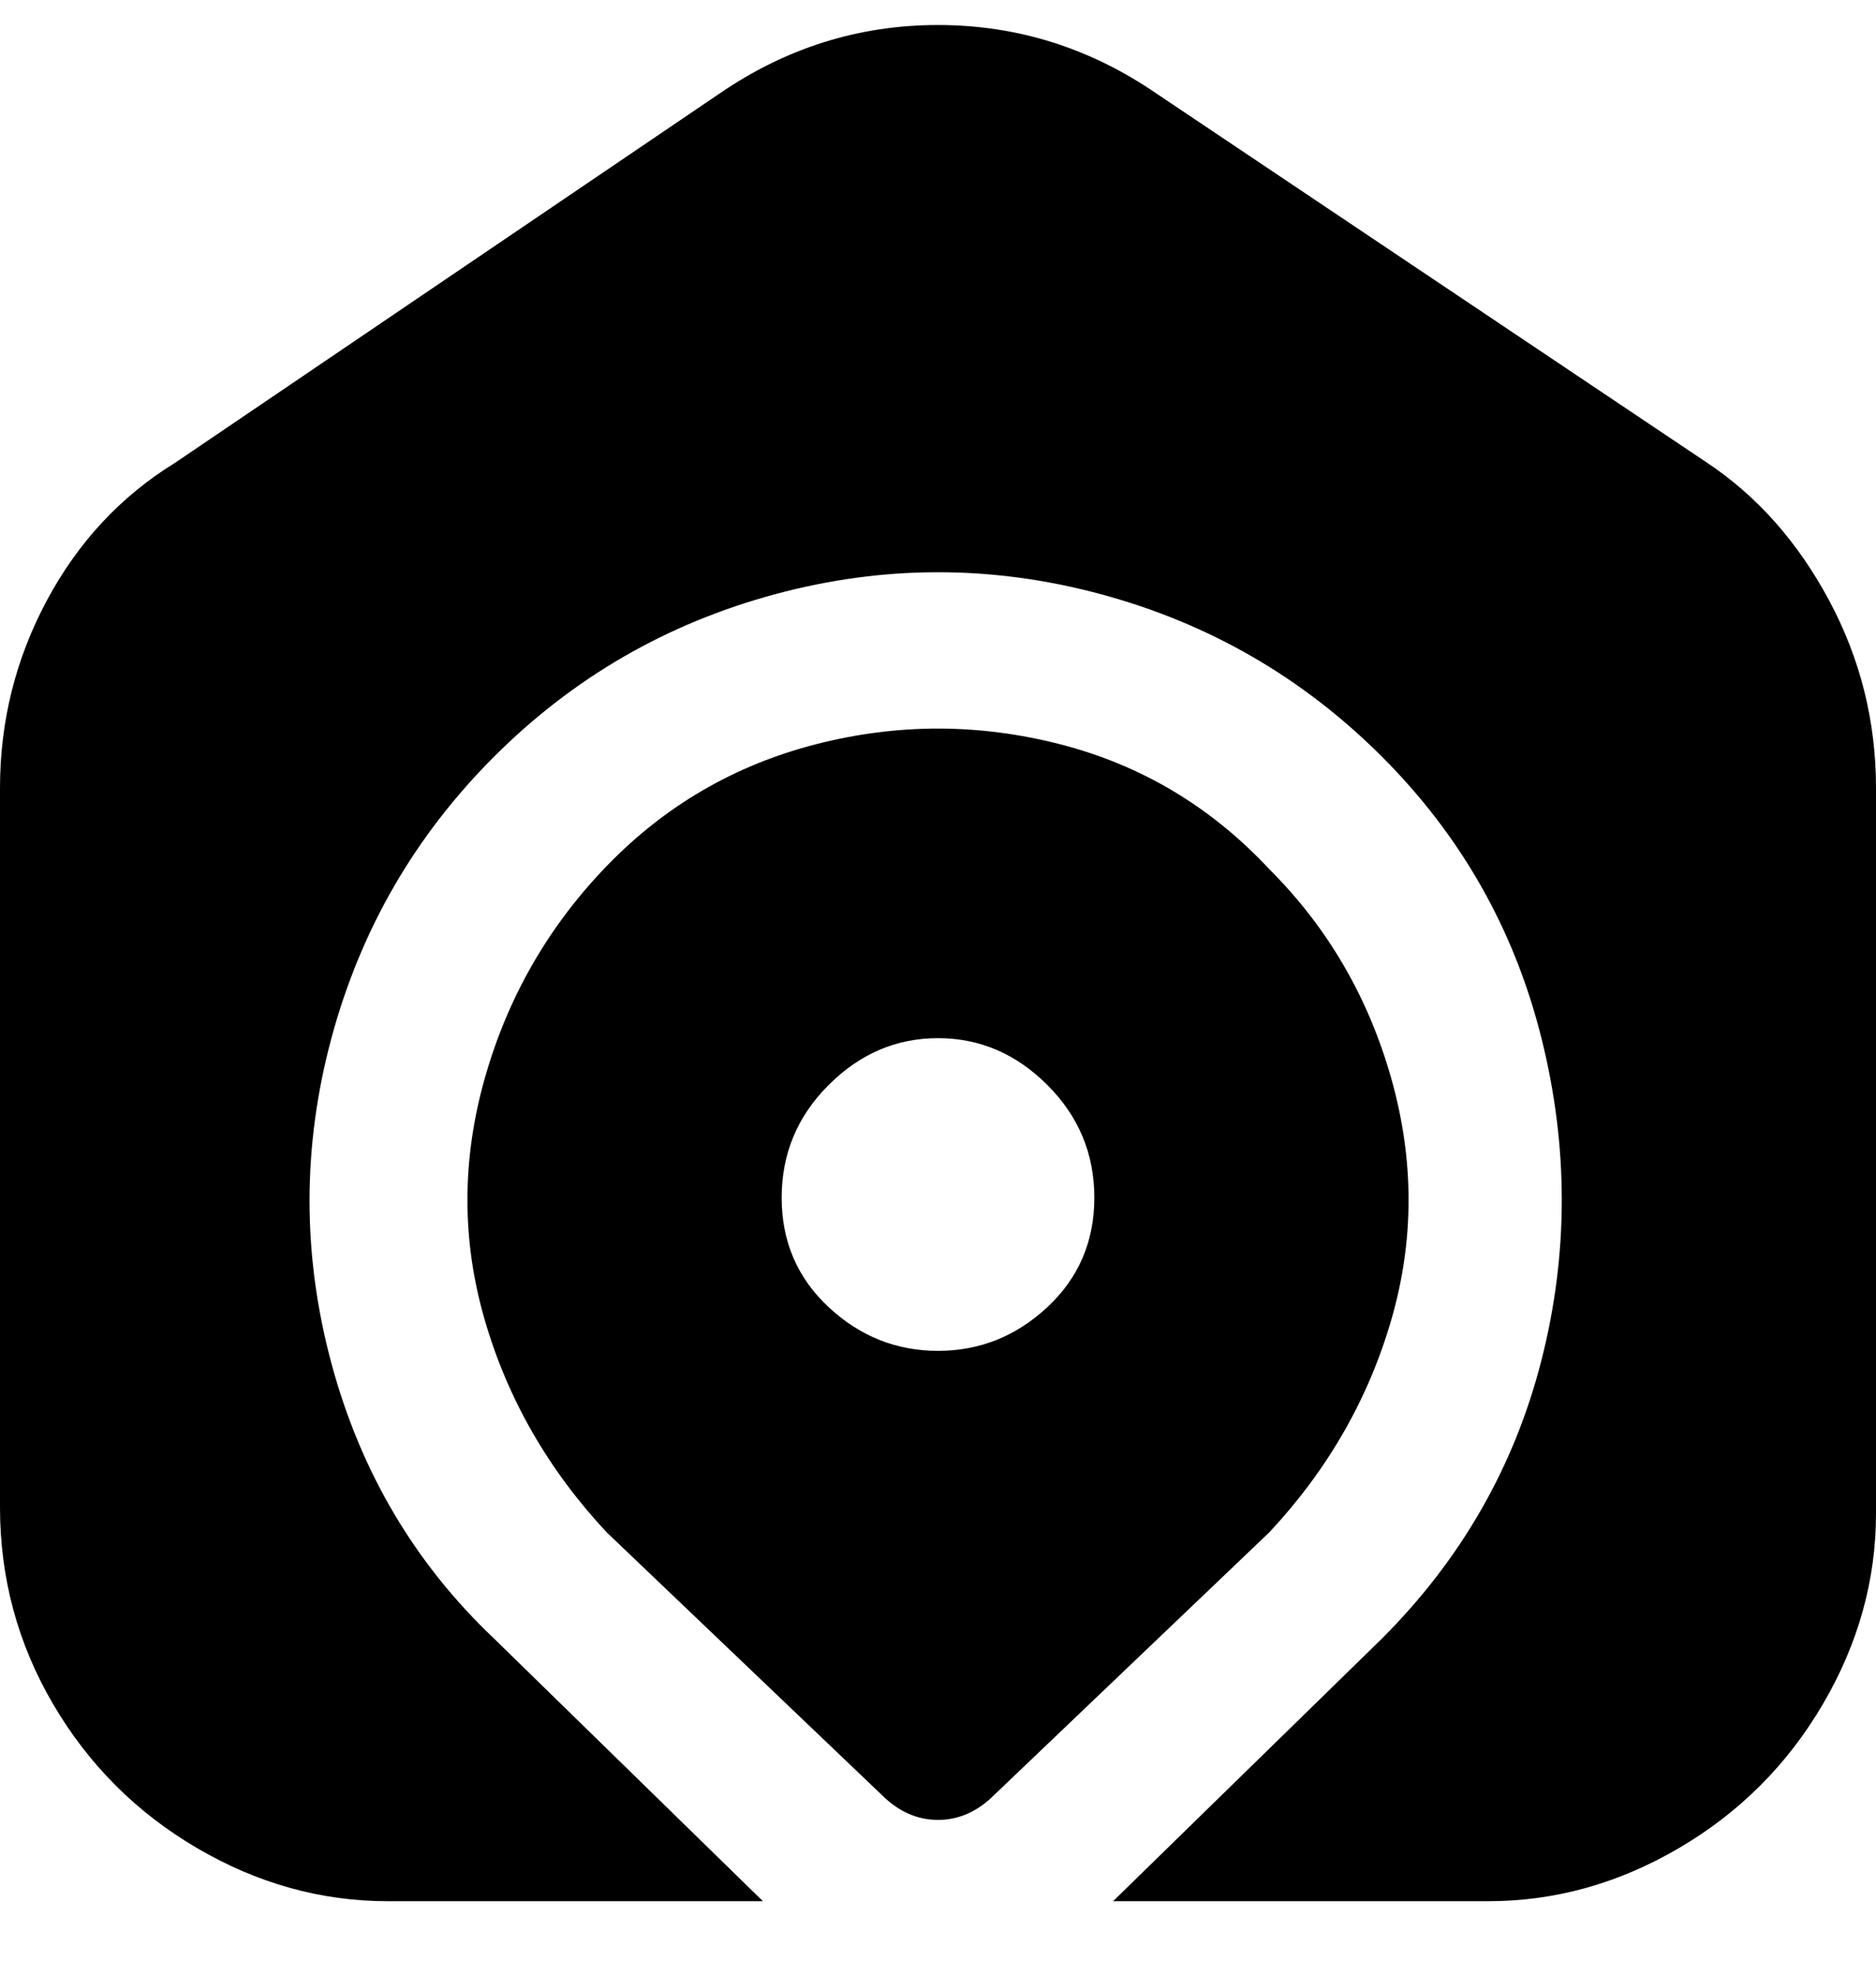 <svg viewBox="0 0 300 316" xmlns="http://www.w3.org/2000/svg"><path d="M203 139q-14-15-33.5-20t-39 0Q111 124 97 138.5t-19.5 34Q72 192 77.5 211T97 245l44 42q4 4 9 4t9-4l44-42q14-15 19.5-34t0-38.5Q217 153 203 139zm-53 77q-10 0-17.5-7t-7.5-17.5q0-10.5 7.5-18T150 166q10 0 17.5 7.5t7.5 18q0 10.5-7.5 17.5t-17.5 7zM273 74l-88-59Q169 4 150 4t-35 11L28 74Q15 82 7.5 96T0 126v115q0 17 8.5 31.5t23 23Q46 304 62 304h60l-43-42q-19-18-26-44t0-52q7-26 26-45t45-26q26-7 52 0t45 26q19 19 25.5 45t0 51.5Q240 243 221 262l-43 42h60q16 0 30.5-8.5t23-23Q300 258 300 242V126q0-16-7.5-30T273 74z"/></svg>